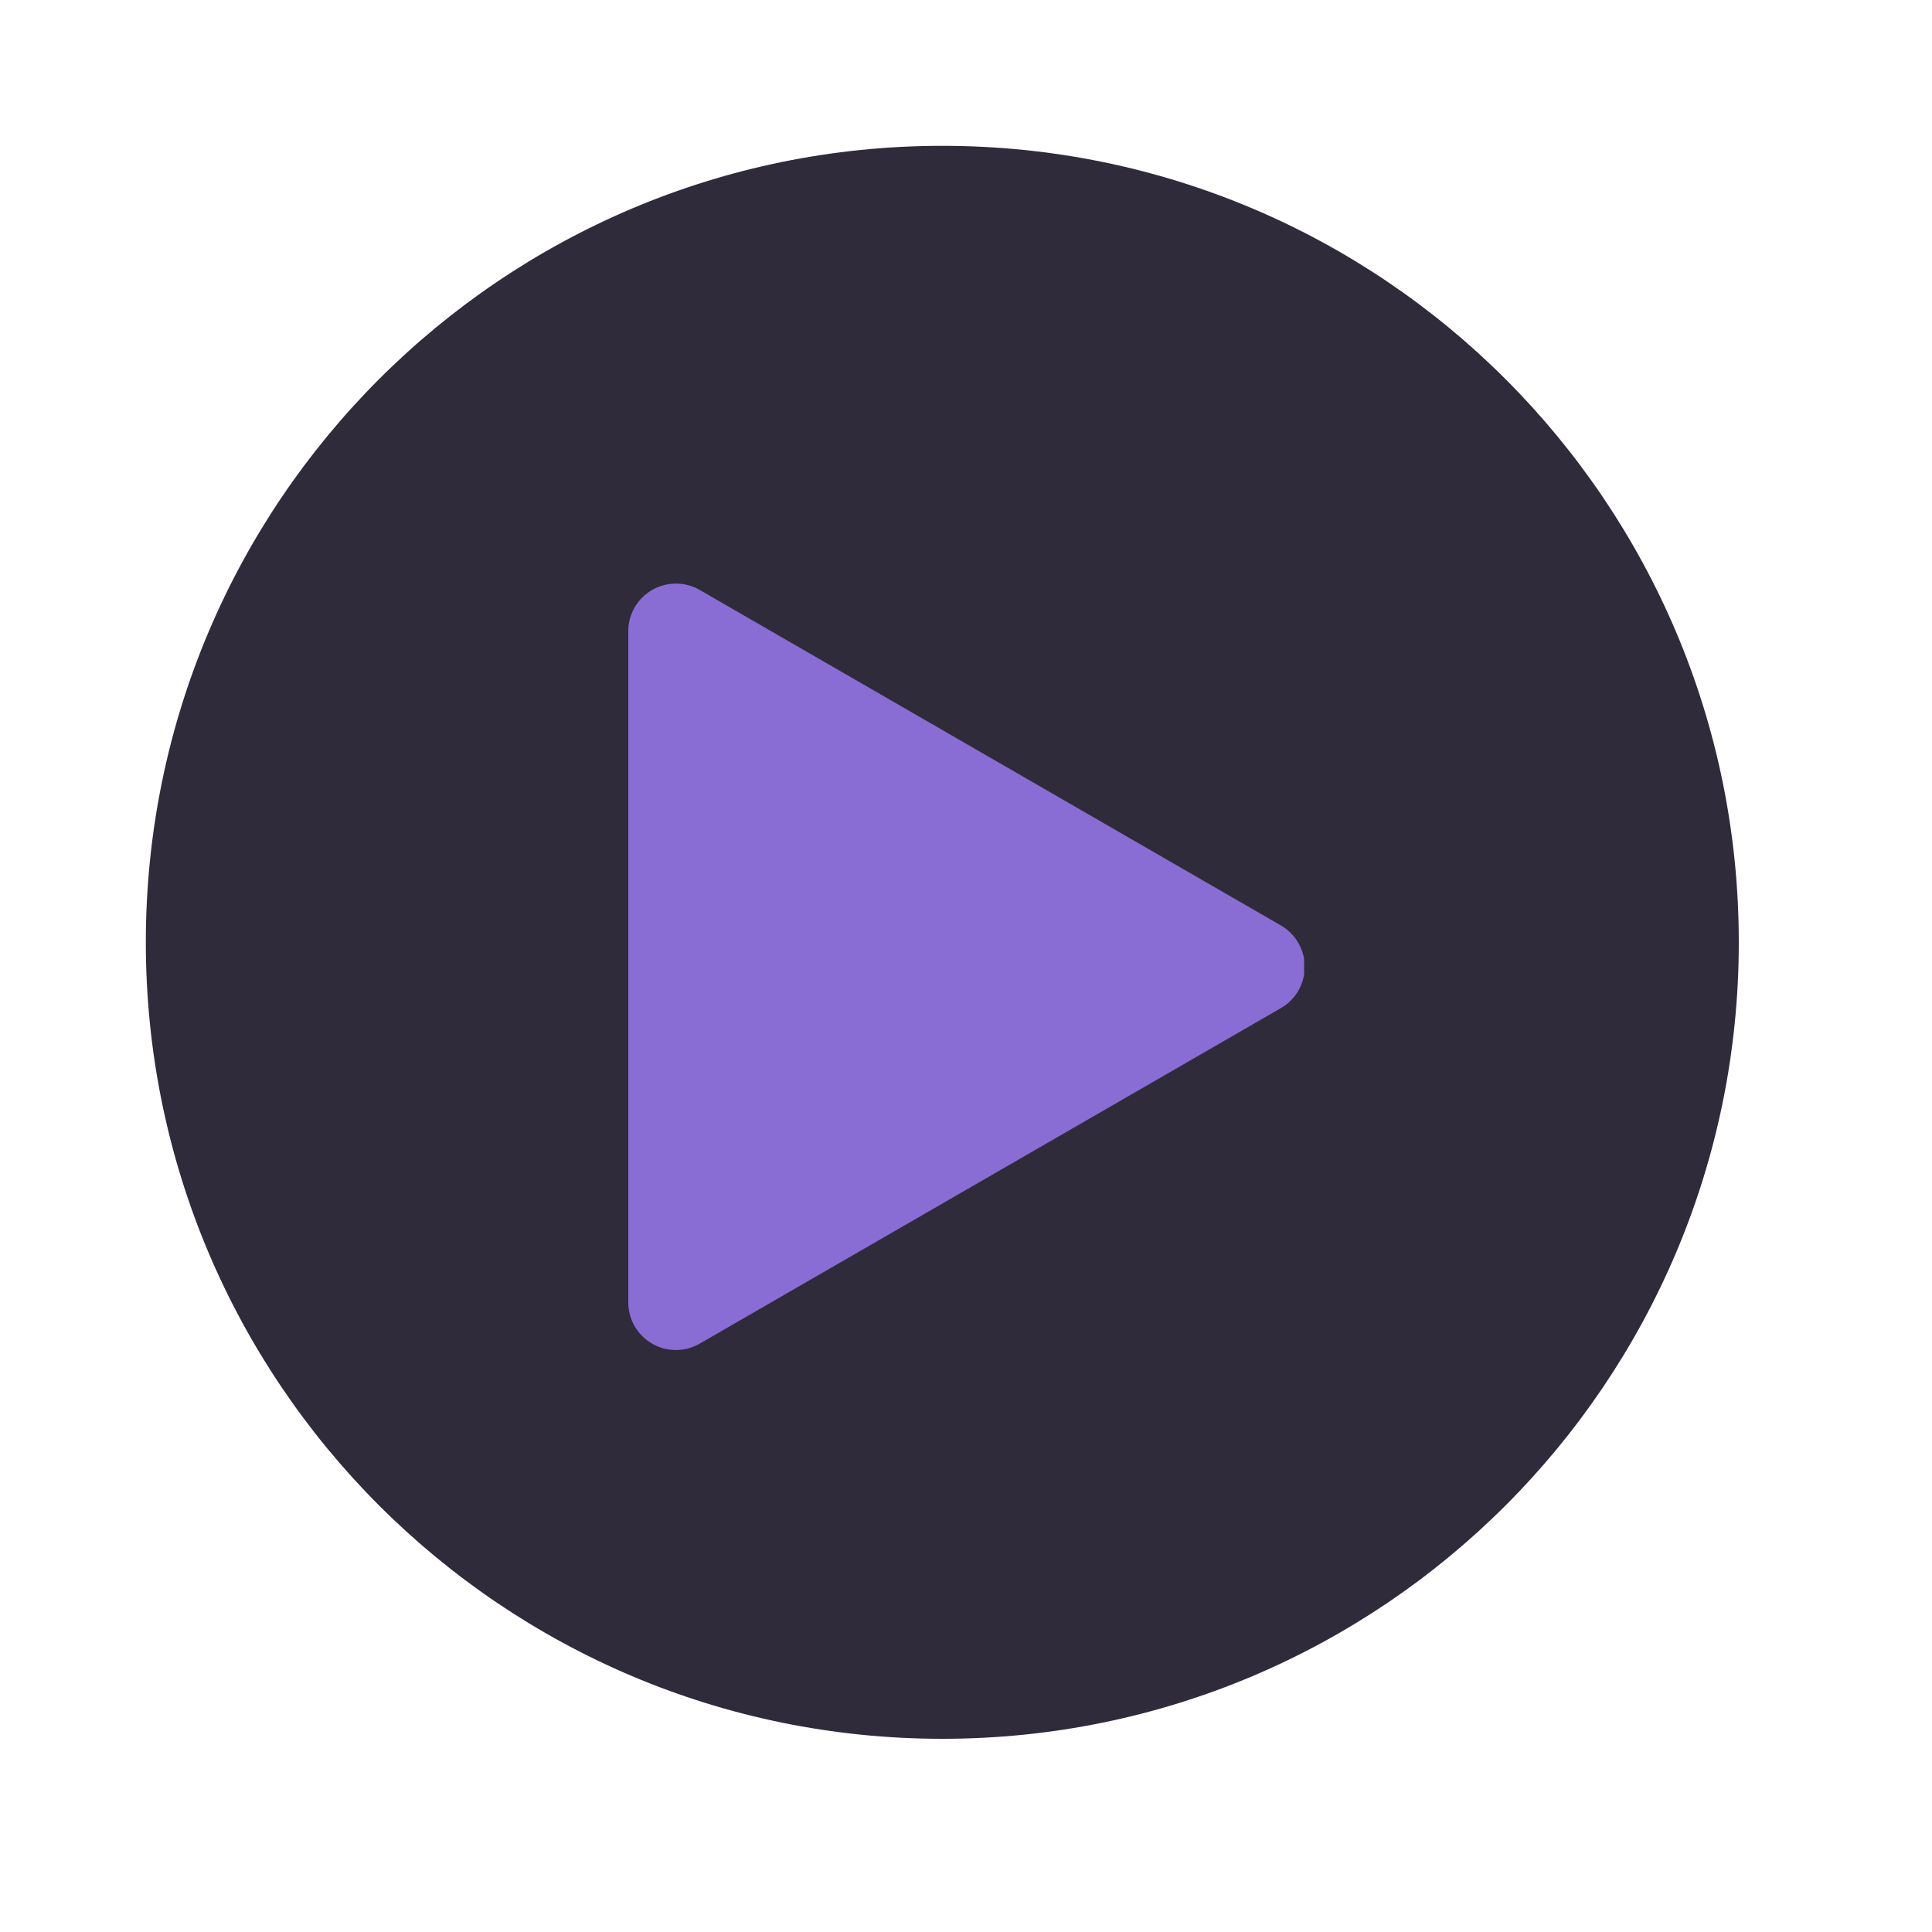 <svg xmlns="http://www.w3.org/2000/svg" xmlns:xlink="http://www.w3.org/1999/xlink" width="500" zoomAndPan="magnify" viewBox="0 0 375 375" height="500" preserveAspectRatio="xMidYMid meet" version="1.0"><defs><clipPath id="9a0697f409"><path d="M 28.305 28.305 L 337.5 28.305 L 337.5 337.5 L 28.305 337.5 Z M 28.305 28.305 " clip-rule="nonzero"/></clipPath><clipPath id="8326099391"><path d="M 182.902 28.305 C 97.52 28.305 28.305 97.52 28.305 182.902 C 28.305 268.285 97.52 337.5 182.902 337.5 C 268.285 337.5 337.5 268.285 337.5 182.902 C 337.5 97.52 268.285 28.305 182.902 28.305 Z M 182.902 28.305 " clip-rule="nonzero"/></clipPath><clipPath id="239cf95298"><path d="M 121.875 113 L 253.125 113 L 253.125 262.5 L 121.875 262.5 Z M 121.875 113 " clip-rule="nonzero"/></clipPath></defs><g clip-path="url(#9a0697f409)"><g clip-path="url(#8326099391)"><path fill="#302b3b" d="M 28.305 28.305 L 337.5 28.305 L 337.5 337.5 L 28.305 337.5 Z M 28.305 28.305 " fill-opacity="1" fill-rule="nonzero"/></g></g><g clip-path="url(#239cf95298)"><path fill="#896dd5" d="M 248.629 179.637 L 135.82 114.512 C 132.957 112.859 129.434 112.859 126.57 114.512 C 123.711 116.164 121.945 119.215 121.945 122.523 L 121.945 252.785 C 121.945 256.09 123.711 259.145 126.57 260.793 C 128.004 261.633 129.602 262.035 131.195 262.035 C 132.793 262.035 134.391 261.617 135.82 260.793 L 248.629 195.668 C 251.496 194.016 253.25 190.961 253.25 187.656 C 253.25 184.352 251.492 181.293 248.629 179.637 Z M 248.629 179.637 " fill-opacity="1" fill-rule="nonzero"/></g></svg>
